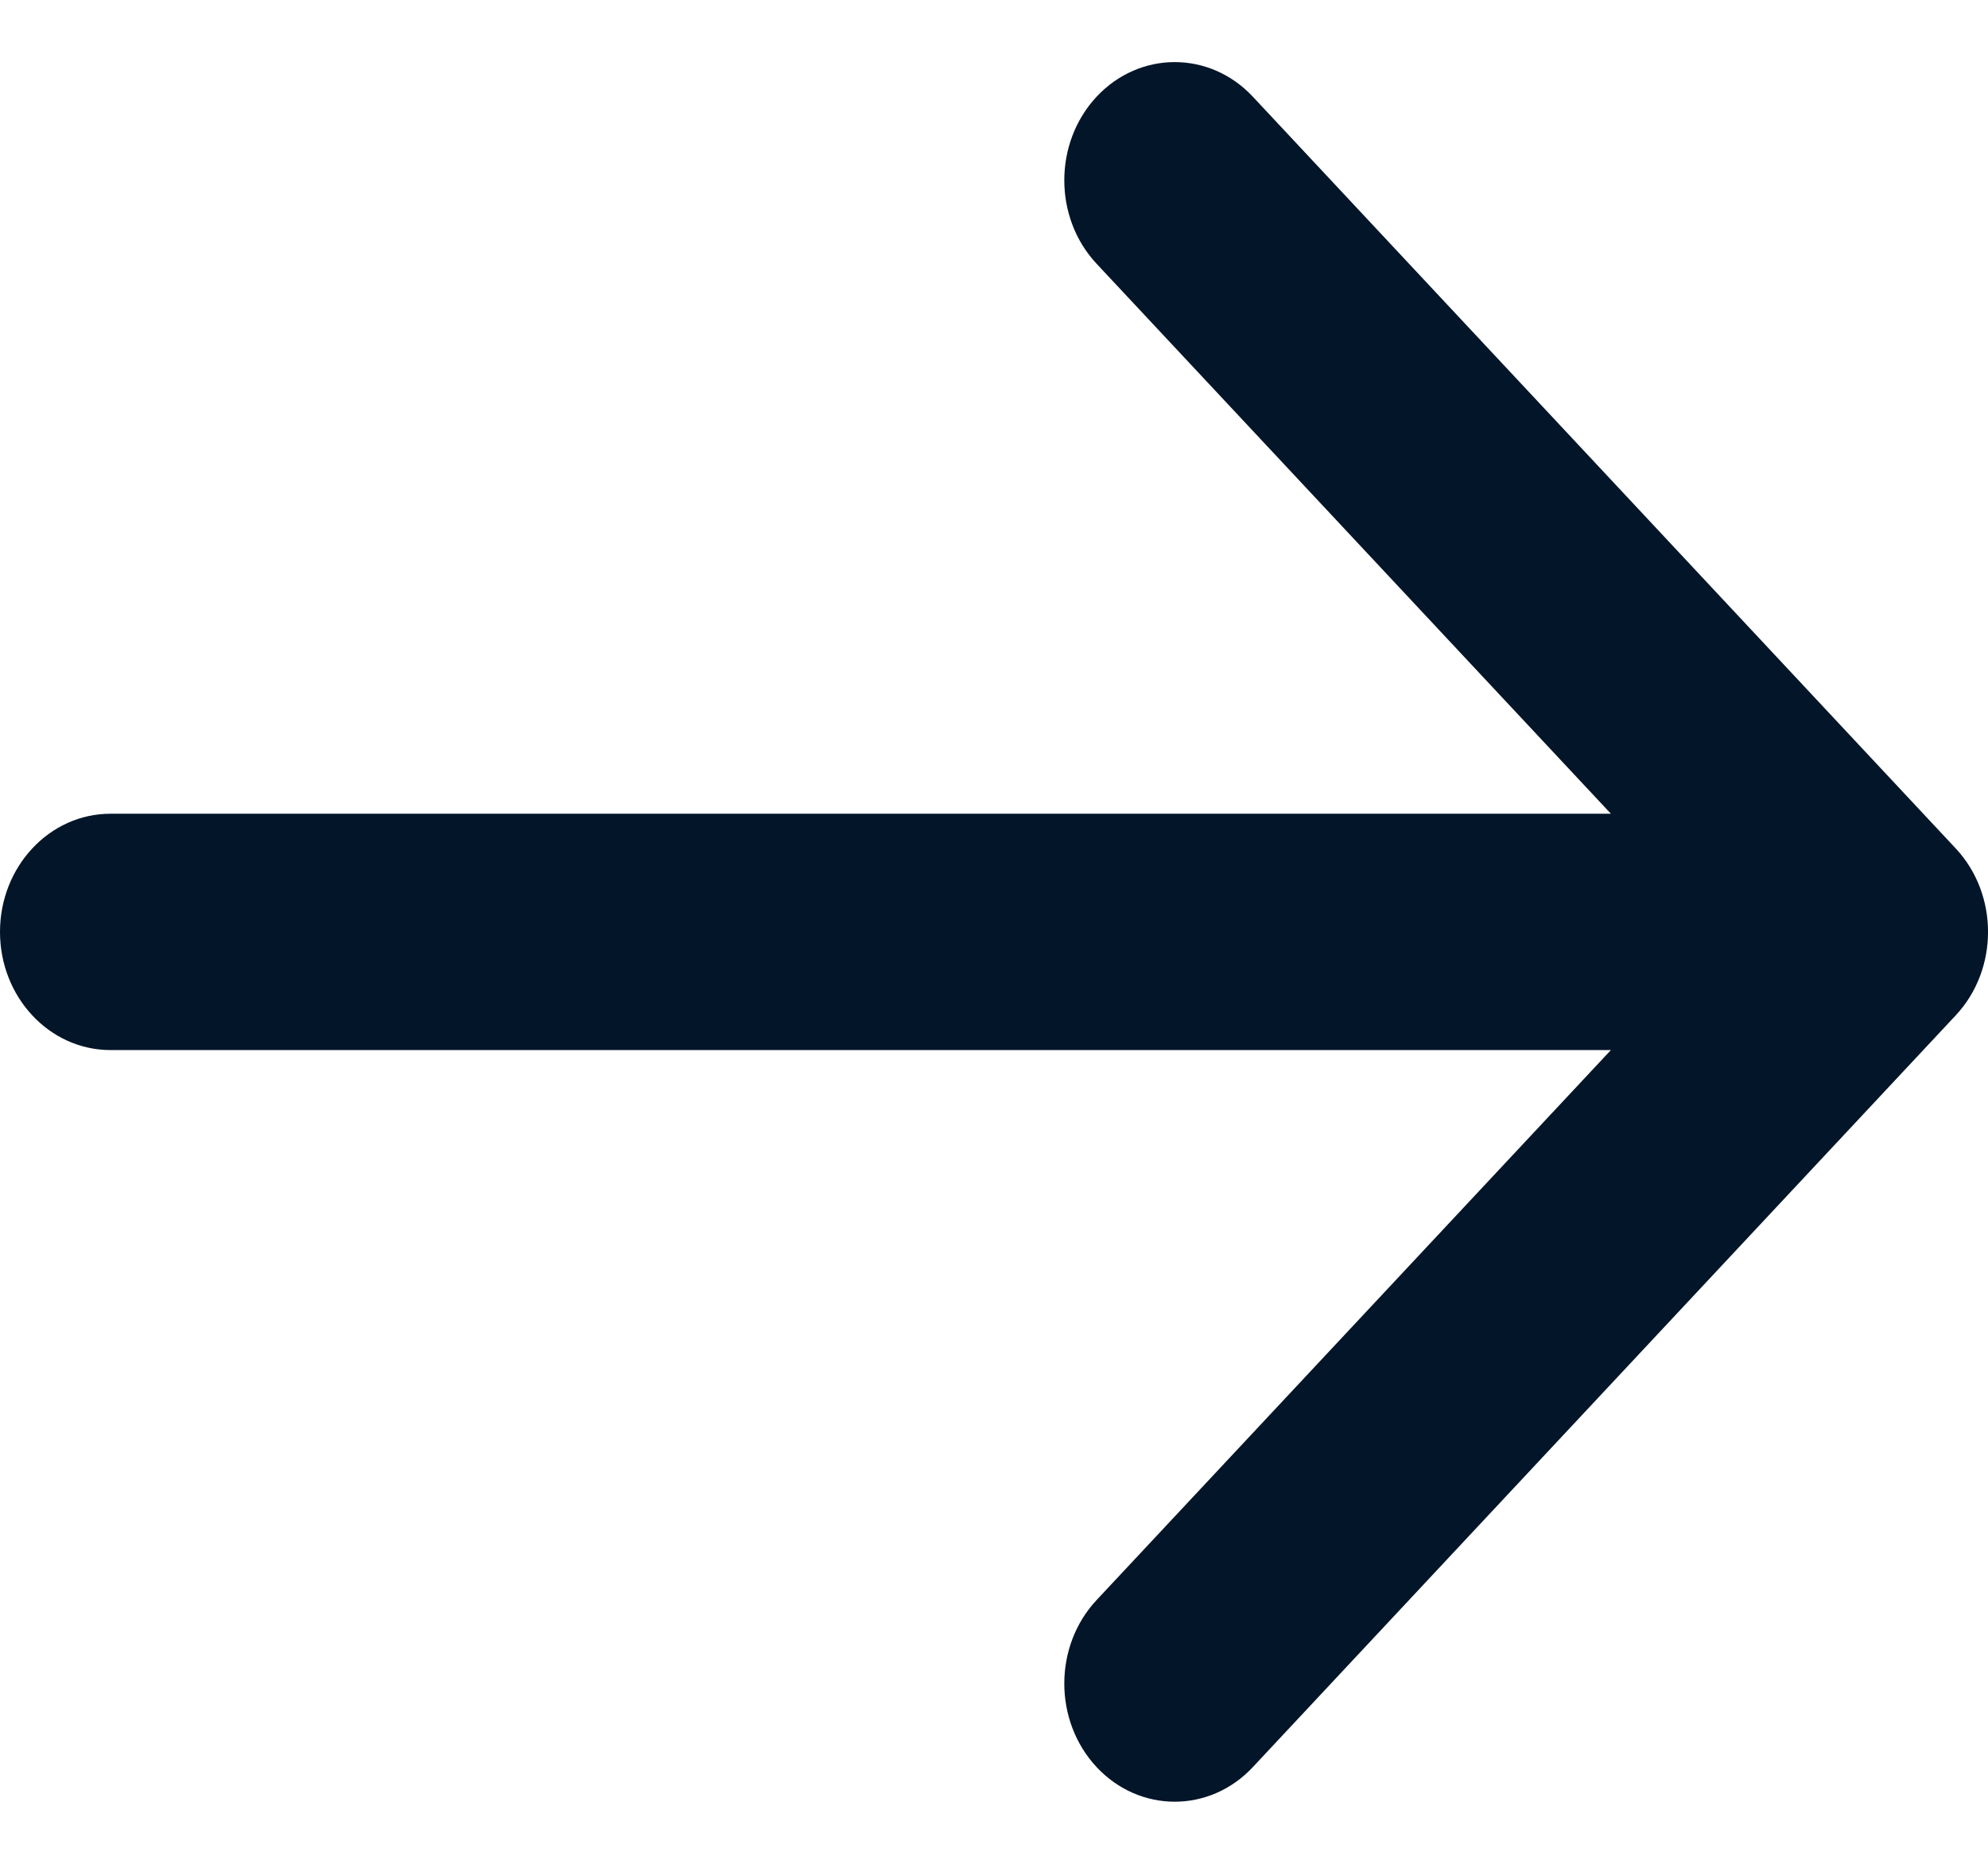 <svg width="16" height="15" viewBox="0 0 16 15" fill="none" xmlns="http://www.w3.org/2000/svg">
<g id="Arrow(Black)">
<path id="Arrow" fill-rule="evenodd" clip-rule="evenodd" d="M10.083 0.778L15.74 6.828C16.087 7.199 16.087 7.801 15.74 8.172L10.083 14.222C9.736 14.593 9.173 14.593 8.826 14.222C8.479 13.85 8.479 13.248 8.826 12.877L12.965 8.451L0.889 8.451C0.398 8.451 6.04224e-07 8.025 5.6207e-07 7.5C5.19915e-07 6.975 0.398 6.549 0.889 6.549L12.965 6.549L8.826 2.123C8.479 1.752 8.479 1.15 8.826 0.778C9.173 0.407 9.736 0.407 10.083 0.778Z" fill="#031529"/>
</g>
</svg>
